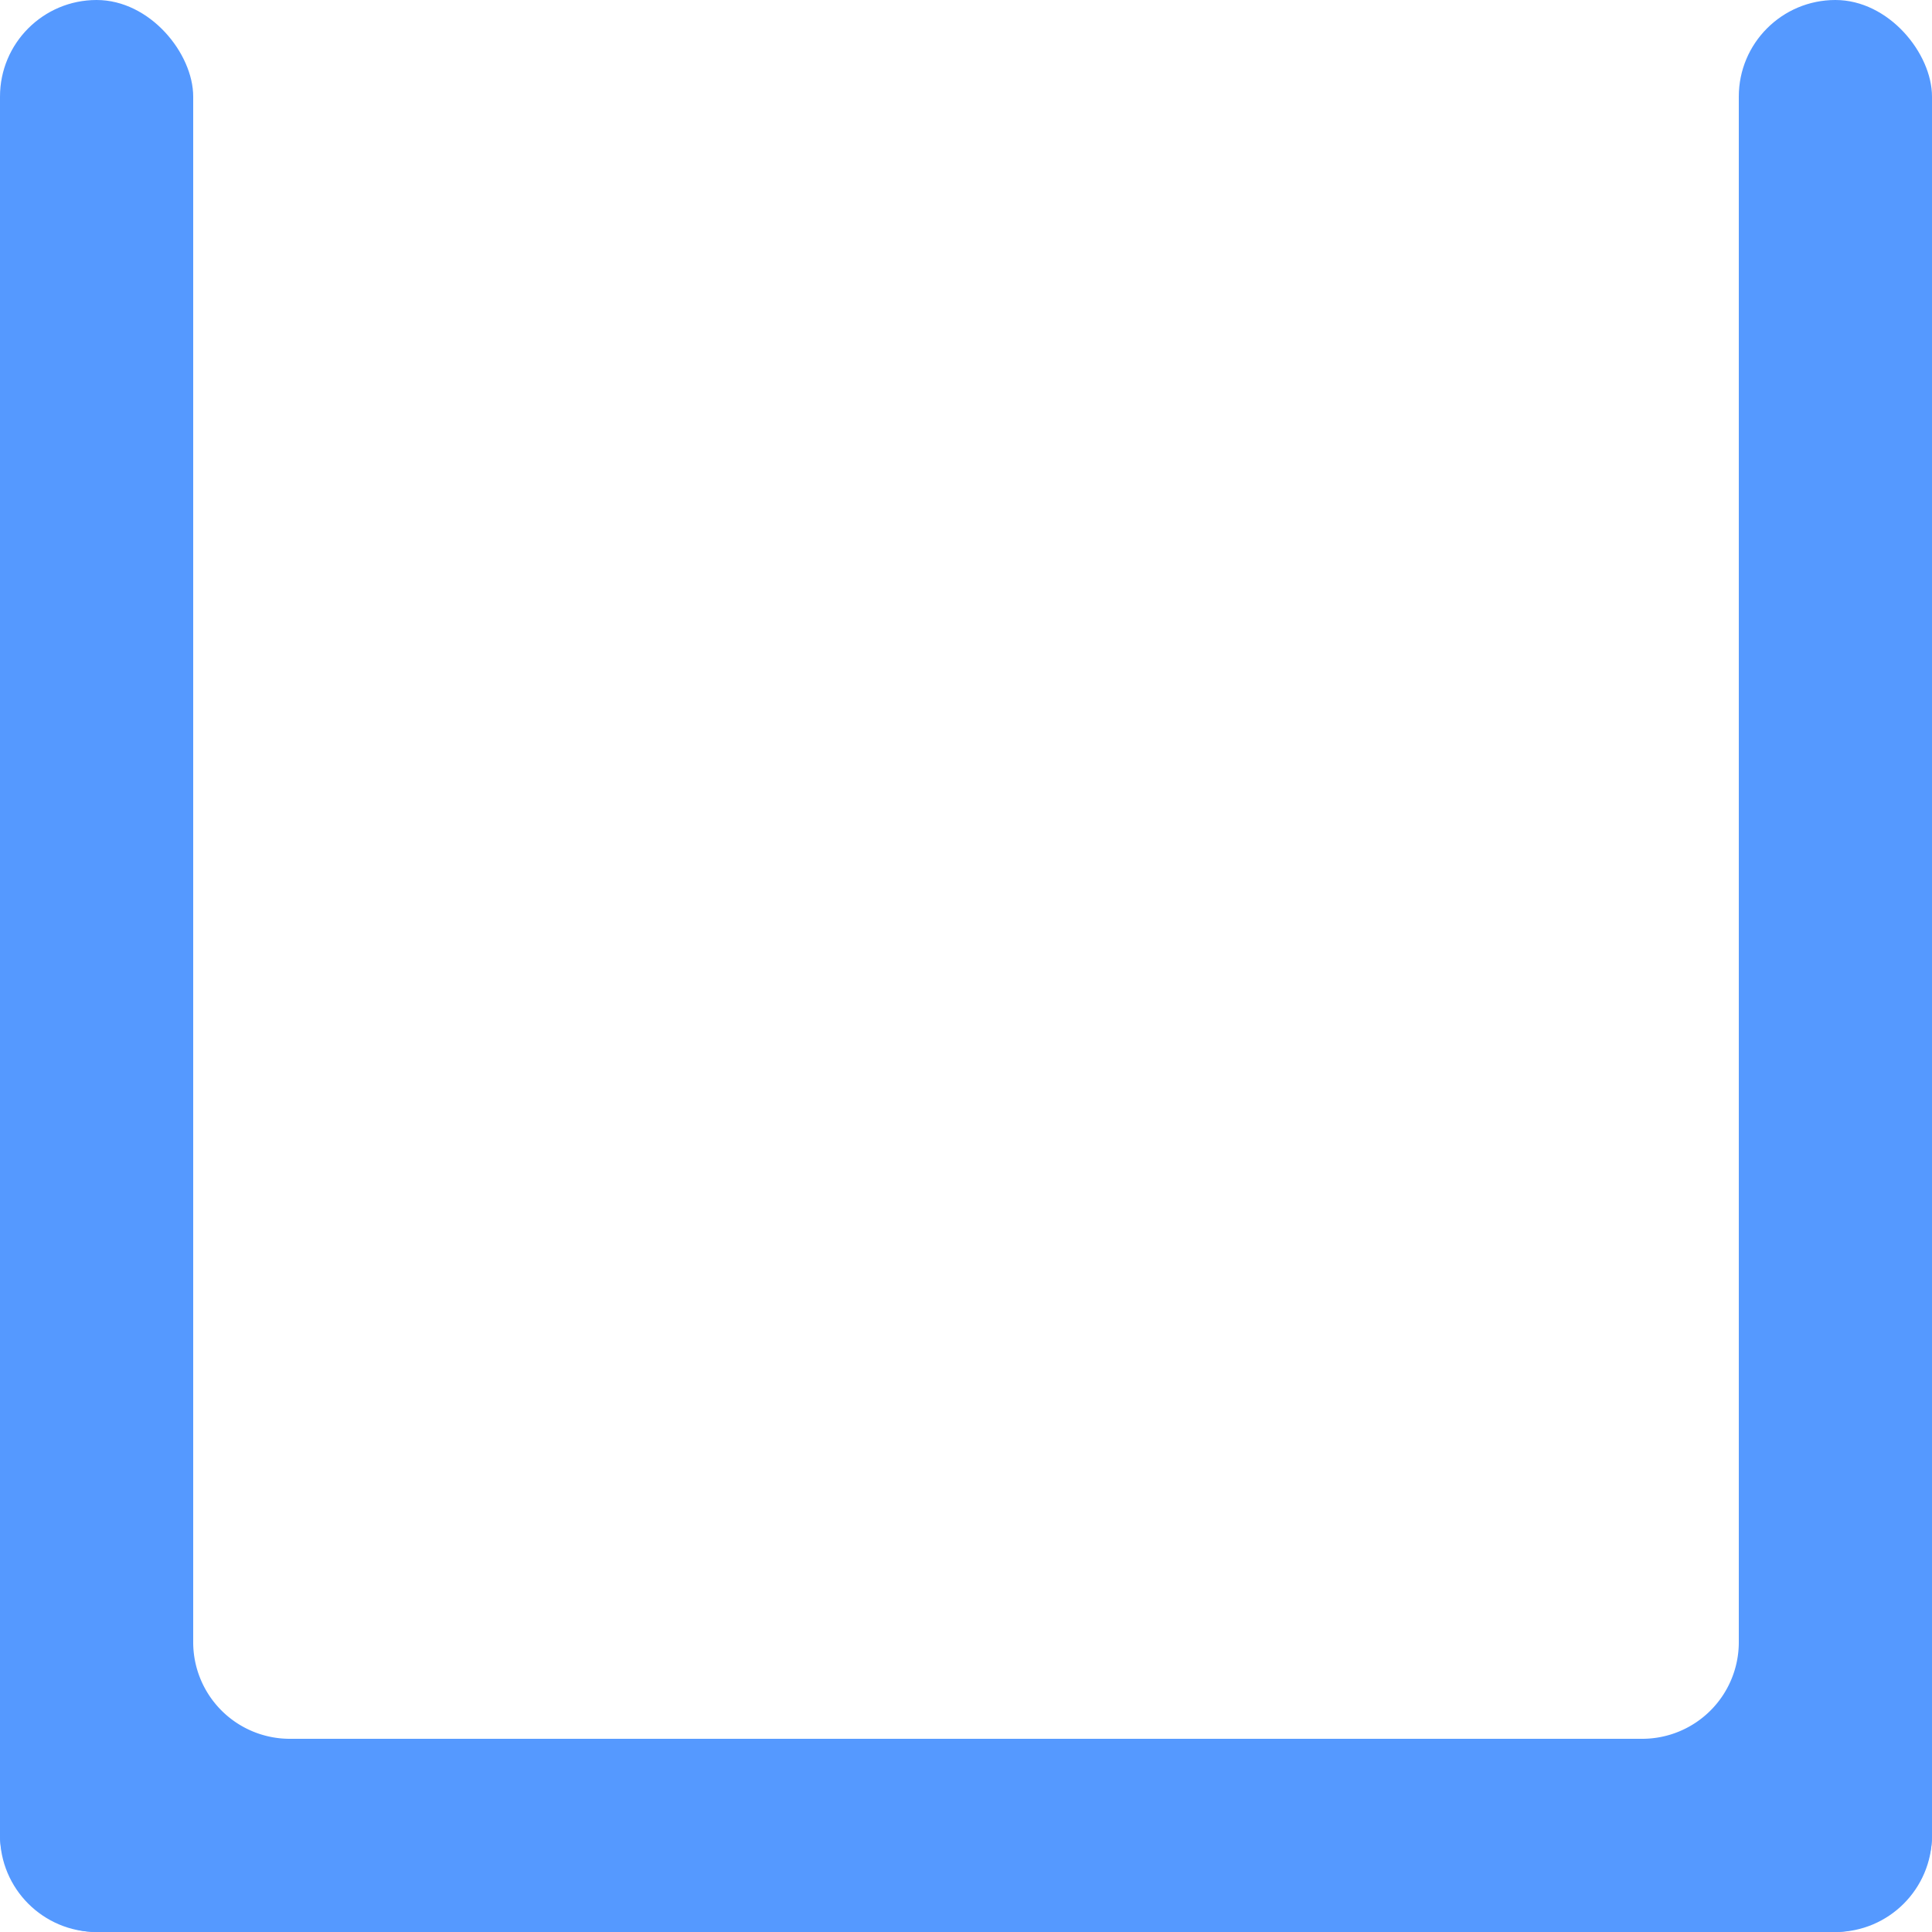 <?xml version="1.0" encoding="UTF-8" standalone="no"?>
<!-- Created with Inkscape (http://www.inkscape.org/) -->

<svg
   width="100"
   height="100"
   viewBox="0 0 100 100"
   version="1.1"
   id="svg1"
   xmlns="http://www.w3.org/2000/svg"
   xmlns:svg="http://www.w3.org/2000/svg"
   xmlns:rdf="http://www.w3.org/1999/02/22-rdf-syntax-ns#"
   xmlns:cc="http://creativecommons.org/ns#"
   xmlns:dc="http://purl.org/dc/elements/1.1/">
  <defs
     id="defs1" />
  <rect
     style="fill:#5599ff"
     id="rect1"
     width="10"
     height="100"
     x="0"
     y="0"
     rx="5" />
  <rect
     style="fill:#5599ff"
     id="rect2"
     width="10"
     height="100"
     x="90"
     y="0"
     rx="5" />
  <rect
     style="fill:#5599ff"
     id="rect3"
     width="10"
     height="100"
     x="-100"
     y="0"
     rx="5"
     transform="rotate(-90)" />
  <g
     id="g5"
     style="display:none">
    <rect
       style="fill:#000000;fill-opacity:1"
       id="rect5"
       width="100"
       height="100"
       x="0"
       y="0.253" />
  </g>
  <path
     id="rect4"
     style="fill:#5599ff;fill-opacity:1"
     d="M 5 85 L 5 95 L 15 95 L 15 90 A 5 5 0 0 1 10 85 L 5 85 z " />
  <path
     id="path8"
     style="fill:#5599ff;fill-opacity:1"
     d="M 95,85 V 95 H 85 v -5 a 5,5 0 0 0 5,-5 z" />
</svg>
